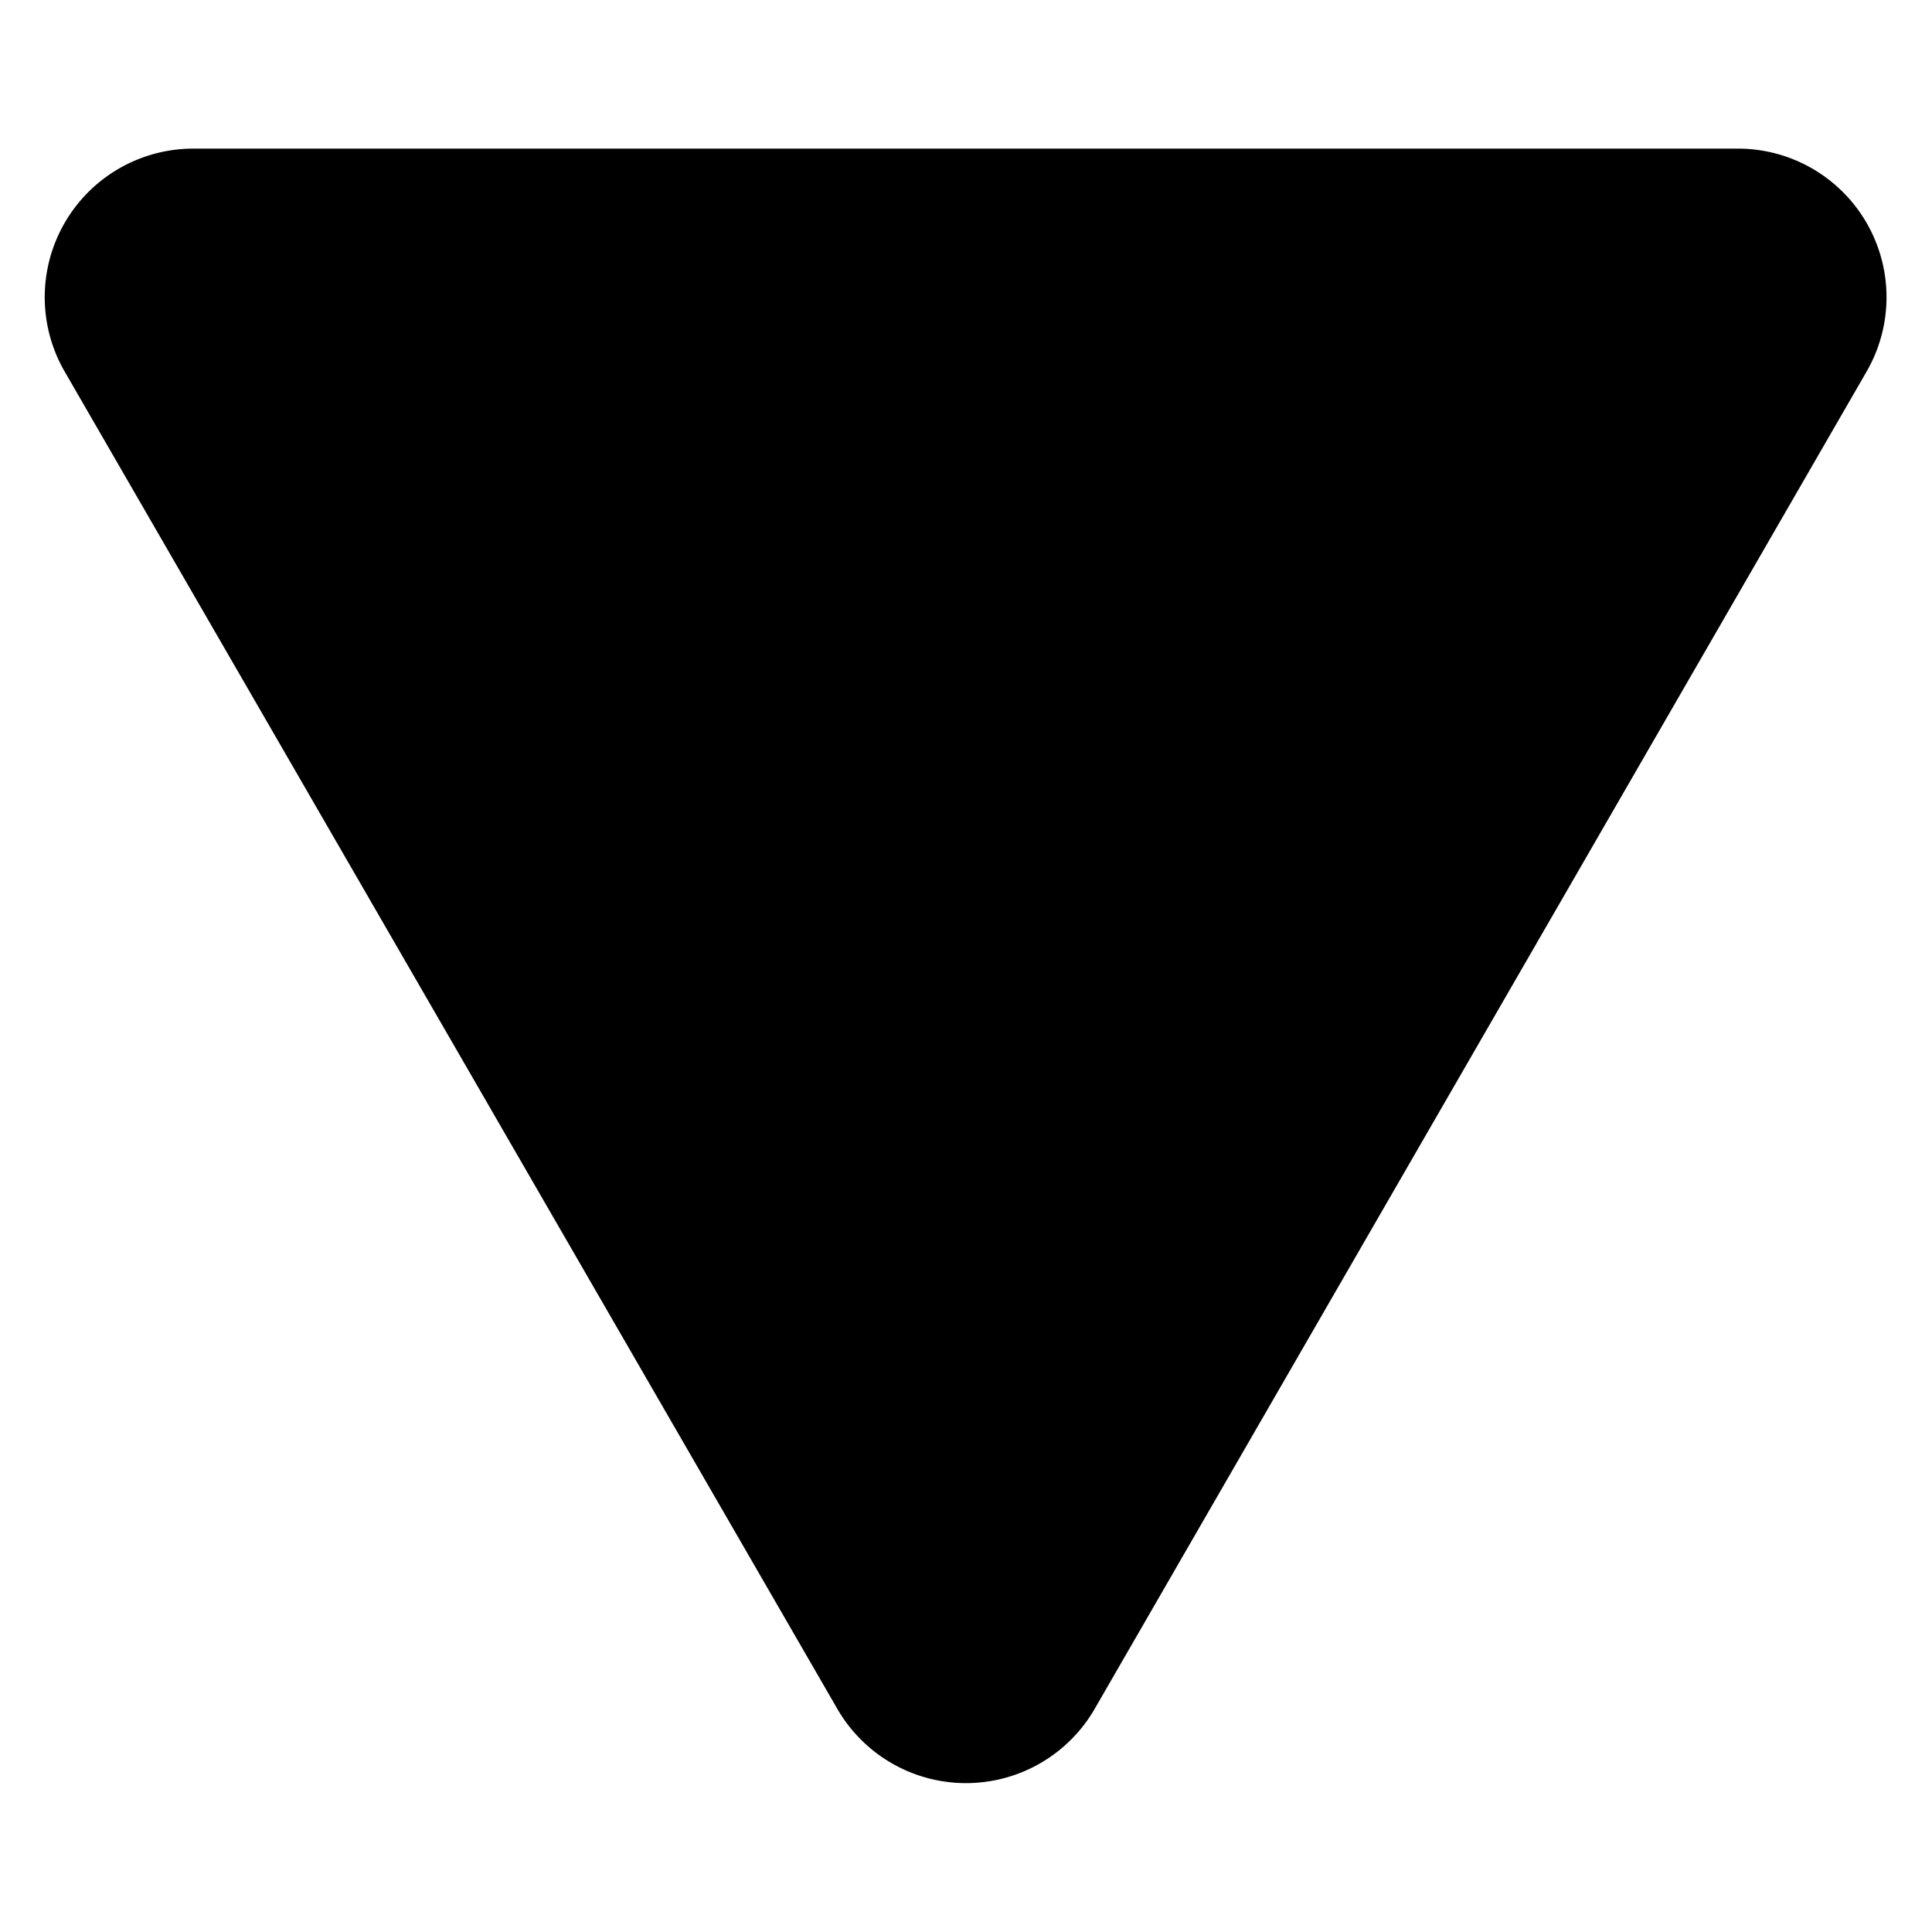<svg xmlns="http://www.w3.org/2000/svg" fill="none" height="40" width="40" viewBox="0 -2 26 26">
  <path fill="currentColor" d="M14.73 21a2 2 0 0 1-3.46 0L.87 3a2 2 0 0 1 1.74-3h20.78a2 2 0 0 1 1.73 3L14.73 21Z"/>
</svg>
